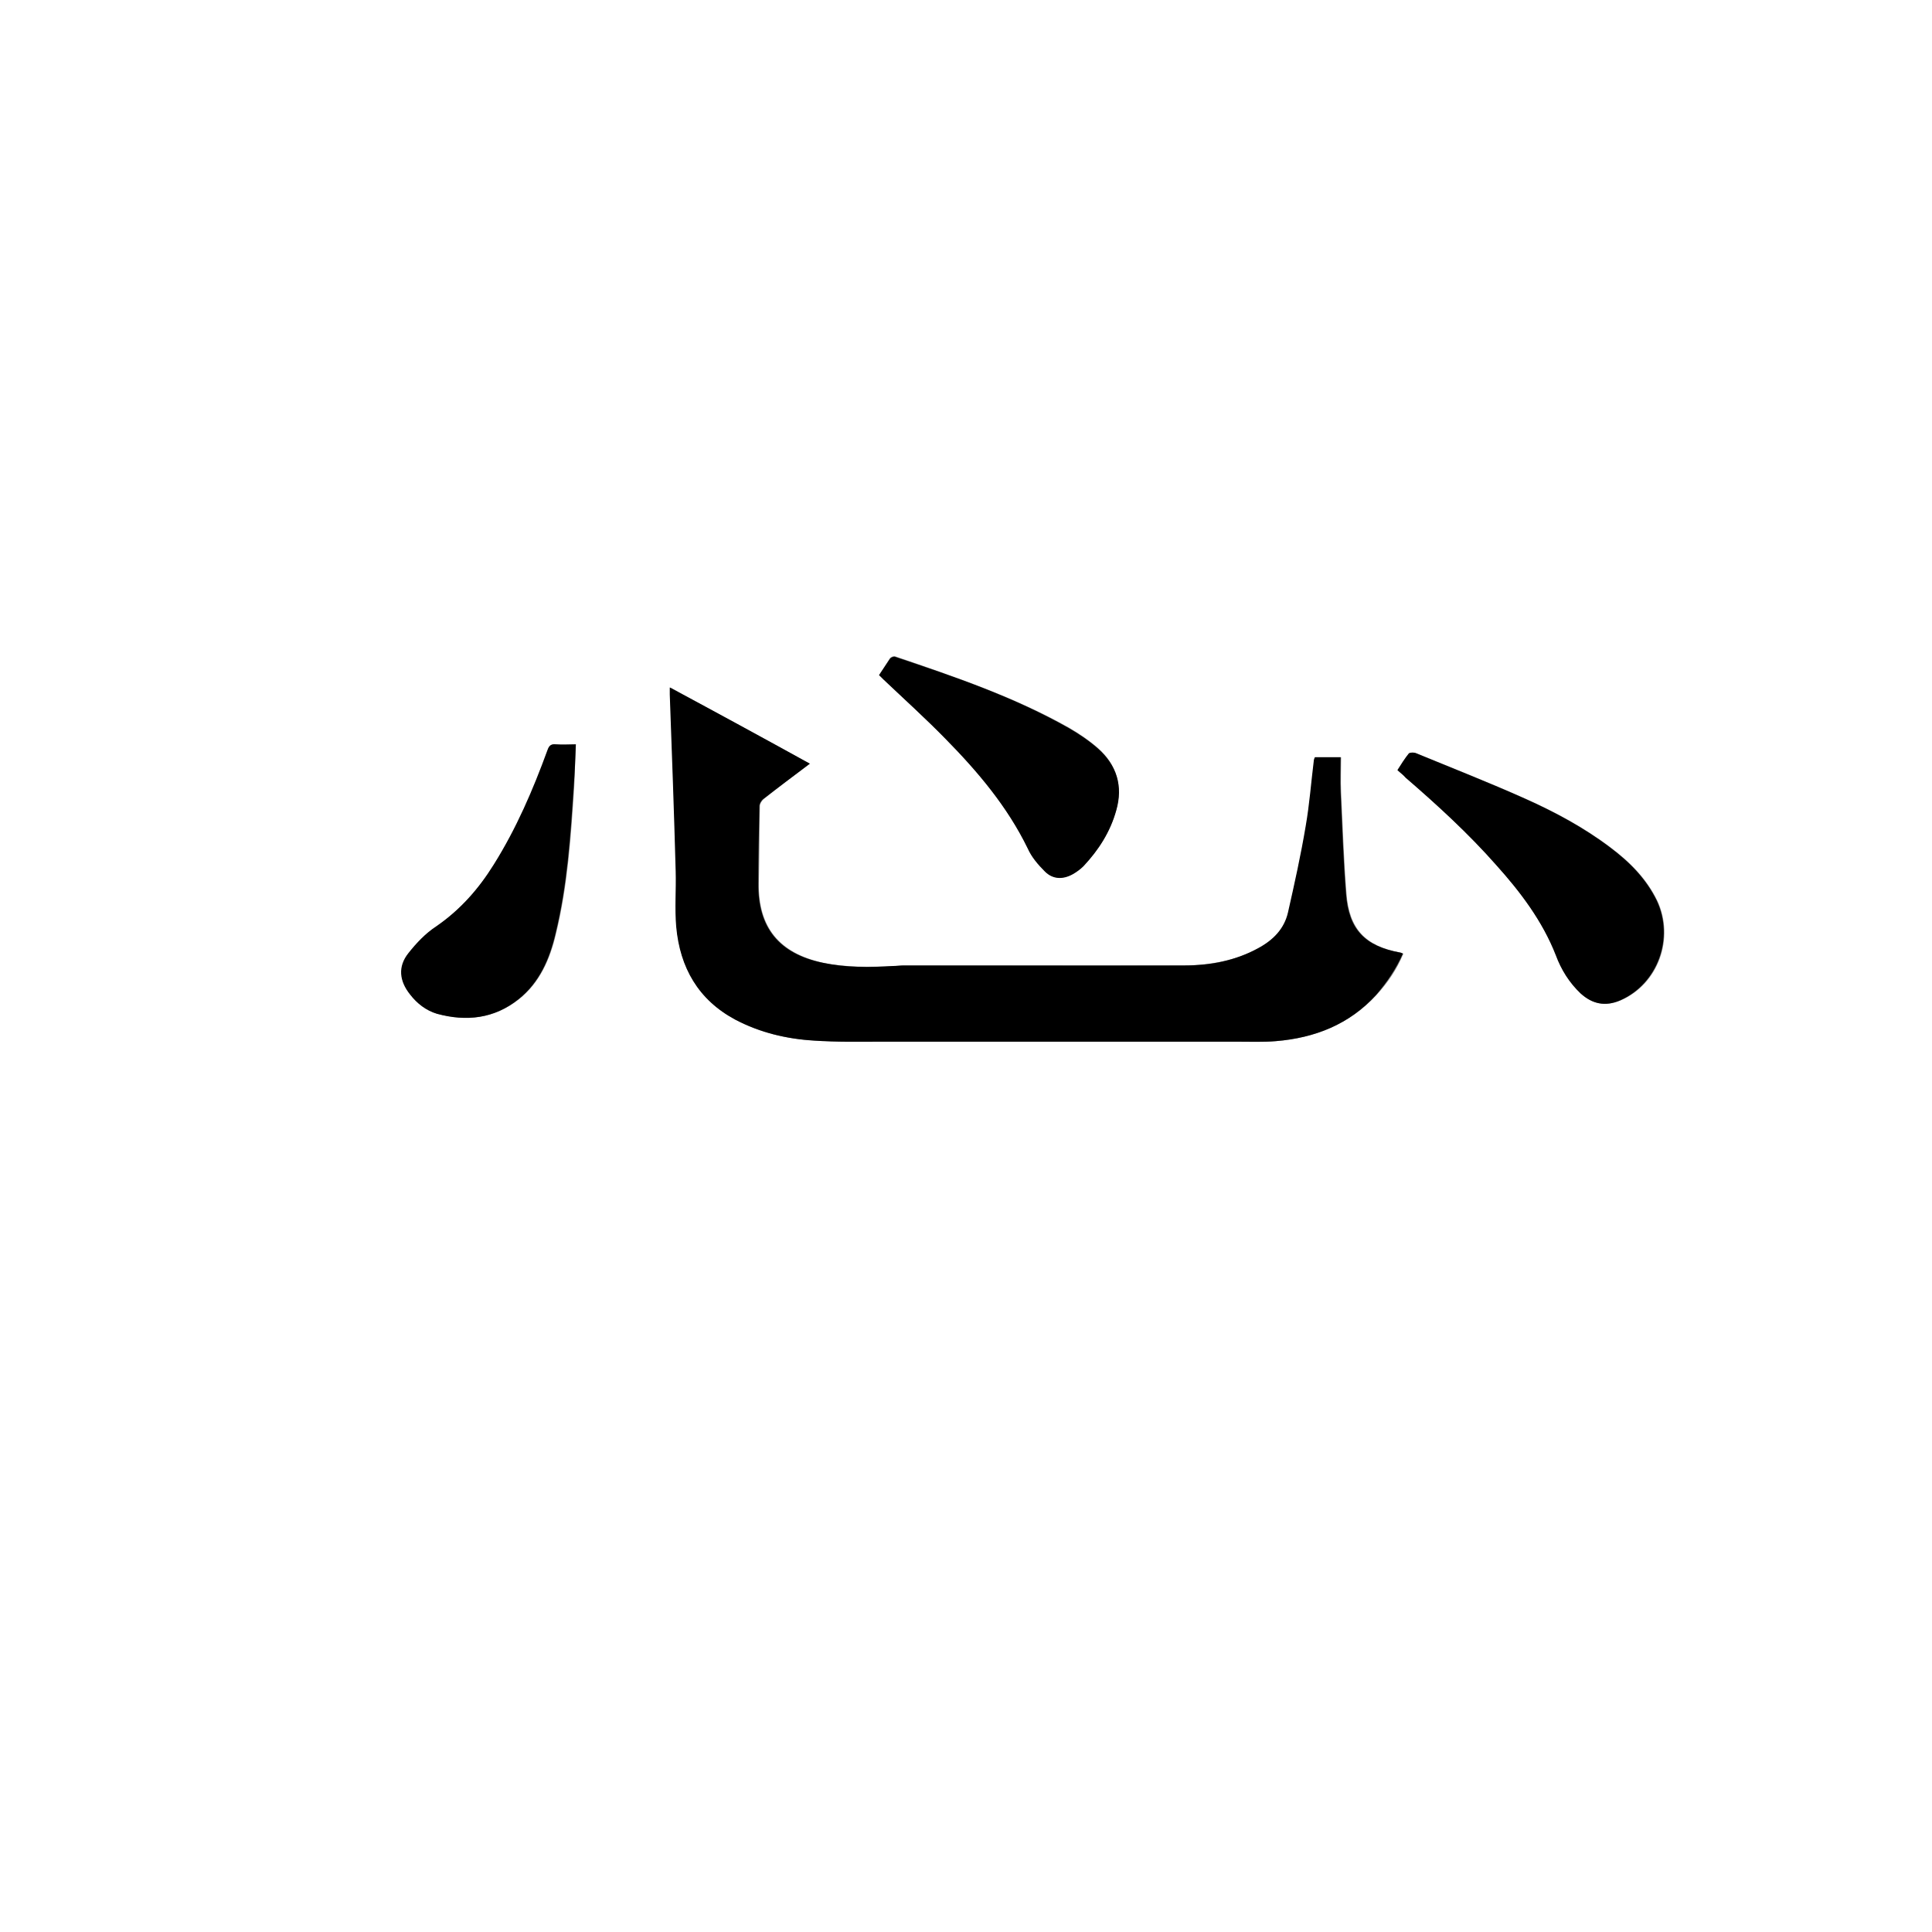 <?xml version="1.0" encoding="utf-8"?>
<!-- Generator: Adobe Illustrator 20.1.0, SVG Export Plug-In . SVG Version: 6.00 Build 0)  -->
<svg version="1.1" id="图层_1" xmlns="http://www.w3.org/2000/svg" xmlns:xlink="http://www.w3.org/1999/xlink" x="0px" y="0px"
	 viewBox="0 0 360 360" style="enable-background:new 0 0 360 360;" xml:space="preserve">
<rect x="0" y="0" width="360" height="360" fill="#808080" stroke="none"/>
<style type="text/css">
	.st0{fill:#FFFFFF;}
</style>
<g>
	<path class="st0" d="M-0.1,360.1c0-120.1,0-240.2,0-360.2c120.1,0,240.2,0,360.2,0c0,120.1,0,240.2,0,360.2
		C240,360.1,120,360.1-0.1,360.1z M150.9,142.3c-8.7-4.8-17.3-9.4-26-14.2c0,0.5,0,0.9,0,1.3c0.4,11,0.8,22,1.1,32.9
		c0.1,3.5-0.2,7,0.1,10.4c0.6,7.6,4.1,13.6,11,17.3c4.6,2.5,9.6,3.6,14.7,3.9c4.2,0.2,8.4,0.2,12.6,0.2c22.1,0,44.2,0,66.2,0
		c2.4,0,4.8,0.1,7.2-0.1c7.3-0.6,13.7-3.2,18.7-8.6c2.1-2.3,3.8-4.8,5-7.7c-0.3-0.1-0.4-0.2-0.5-0.2c-6.6-1.2-9.6-4.4-10.1-11
		c-0.5-6.3-0.7-12.6-1-18.9c-0.1-2.1,0-4.3,0-6.5c-1.7,0-3.2,0-4.8,0c-0.1,0.3-0.2,0.5-0.2,0.7c-0.5,4-0.8,8.1-1.5,12.1
		c-0.9,5.4-2.1,10.7-3.3,16.1c-0.7,3.1-2.8,5.2-5.6,6.7c-4.3,2.3-8.9,3.1-13.6,3.2c-17.5,0.1-35,0-52.4,0c-0.7,0-1.4,0.1-2,0.1
		c-4.4,0.2-8.8,0.3-13.1-0.6c-8.2-1.8-12.1-6.6-12-14.8c0.1-4.8,0.1-9.6,0.2-14.4c0-0.5,0.4-1,0.7-1.3
		C145.1,146.7,147.9,144.5,150.9,142.3z M260.4,143.5c0.6,0.5,1.1,0.9,1.6,1.4c5.9,5.1,11.7,10.4,16.9,16.3
		c4.5,5.1,8.5,10.4,11.1,16.8c1,2.6,2.5,5.1,4.6,7.1c2.2,2,4.6,2.5,7.4,1.3c7-3,10.1-11.6,6.8-18.6c-2-4.1-5.1-7.2-8.7-9.9
		c-4.9-3.7-10.3-6.6-15.9-9.1c-6.7-3-13.6-5.7-20.4-8.5c-0.4-0.1-1-0.1-1.2,0.1C261.7,141.3,261.1,142.4,260.4,143.5z M107.3,138.7
		c-1.3,0-2.5,0.1-3.6,0c-0.9-0.1-1.3,0.2-1.6,1.1c-2.7,7.4-5.8,14.6-10,21.3c-2.8,4.5-6.3,8.4-10.7,11.5c-2,1.4-3.7,3.2-5.2,5
		c-2,2.5-1.7,5.2,0.3,7.7c1.3,1.7,3,3,5,3.6c5.5,1.5,10.6,0.9,15.2-2.7c3.9-3.1,5.8-7.5,6.9-12.2c2.2-9,2.8-18.2,3.4-27.4
		C107.1,144.1,107.2,141.5,107.3,138.7z M163.8,125.8c0.3,0.2,0.6,0.5,0.8,0.7c3.9,3.7,7.8,7.3,11.6,11.1c6,6.1,11.5,12.6,15.3,20.4
		c0.8,1.6,2,3,3.2,4.3c1.5,1.5,3.3,1.6,5.2,0.5c0.7-0.4,1.4-0.9,2-1.5c2.9-3,5-6.4,6.1-10.4c1.2-4.5,0.1-8.4-3.4-11.5
		c-1.6-1.4-3.5-2.7-5.4-3.8c-10.3-5.8-21.3-9.5-32.4-13.3c-0.3-0.1-0.8,0.1-1,0.4C165.1,123.8,164.5,124.7,163.8,125.8z"/>
	<path d="M150.9,142.3c-3,2.3-5.9,4.4-8.7,6.6c-0.4,0.3-0.7,0.9-0.7,1.3c-0.1,4.8-0.2,9.6-0.2,14.4c-0.1,8.2,3.8,13.1,12,14.8
		c4.3,0.9,8.7,0.9,13.1,0.6c0.7,0,1.4-0.1,2-0.1c17.5,0,35,0,52.4,0c4.8,0,9.4-0.9,13.6-3.2c2.8-1.5,4.9-3.6,5.6-6.7
		c1.2-5.3,2.4-10.7,3.3-16.1c0.7-4,1-8.1,1.5-12.1c0-0.2,0.1-0.5,0.2-0.7c1.5,0,3,0,4.8,0c0,2.2-0.1,4.3,0,6.5
		c0.3,6.3,0.5,12.6,1,18.9c0.5,6.7,3.5,9.8,10.1,11c0.1,0,0.3,0.1,0.5,0.2c-1.3,2.9-3,5.4-5,7.7c-5,5.5-11.4,8-18.7,8.6
		c-2.4,0.2-4.8,0.1-7.2,0.1c-22.1,0-44.2,0-66.2,0c-4.2,0-8.4,0.1-12.6-0.2c-5.1-0.3-10.1-1.5-14.7-3.9c-6.9-3.7-10.3-9.7-11-17.3
		c-0.3-3.5,0-6.9-0.1-10.4c-0.3-11-0.7-22-1.1-32.9c0-0.4,0-0.7,0-1.3C133.6,132.8,142.2,137.5,150.9,142.3z"/>
	<path d="M260.4,143.5c0.7-1.1,1.4-2.2,2.1-3.1c0.2-0.2,0.9-0.2,1.2-0.1c6.8,2.8,13.7,5.5,20.4,8.5c5.6,2.5,11,5.4,15.9,9.1
		c3.6,2.7,6.7,5.8,8.7,9.9c3.3,7,0.2,15.5-6.8,18.6c-2.8,1.2-5.2,0.7-7.4-1.3c-2.1-2-3.6-4.4-4.6-7.1c-2.5-6.4-6.6-11.8-11.1-16.8
		c-5.2-5.9-11-11.2-16.9-16.3C261.5,144.4,260.9,144,260.4,143.5z"/>
	<path d="M107.3,138.7c-0.1,2.7-0.2,5.3-0.4,7.9c-0.6,9.2-1.2,18.4-3.4,27.4c-1.1,4.7-3,9.1-6.9,12.2c-4.5,3.6-9.7,4.2-15.2,2.7
		c-2-0.6-3.7-1.9-5-3.6c-2-2.5-2.3-5.2-0.3-7.7c1.5-1.9,3.2-3.7,5.2-5c4.5-3.1,7.9-7,10.7-11.5c4.2-6.7,7.3-13.9,10-21.3
		c0.3-0.9,0.7-1.2,1.6-1.1C104.8,138.8,106,138.7,107.3,138.7z"/>
	<path d="M163.8,125.8c0.7-1,1.3-2,2-3c0.2-0.3,0.7-0.5,1-0.4c11.1,3.7,22.2,7.5,32.4,13.3c1.9,1.1,3.7,2.3,5.4,3.8
		c3.5,3.1,4.7,7,3.4,11.5c-1.1,4-3.3,7.4-6.1,10.4c-0.6,0.6-1.3,1.1-2,1.5c-1.8,1-3.7,1-5.2-0.5c-1.3-1.3-2.5-2.7-3.2-4.3
		c-3.8-7.8-9.3-14.3-15.3-20.4c-3.7-3.8-7.7-7.4-11.6-11.1C164.3,126.3,164,126,163.8,125.8z"/>
</g>
</svg>

